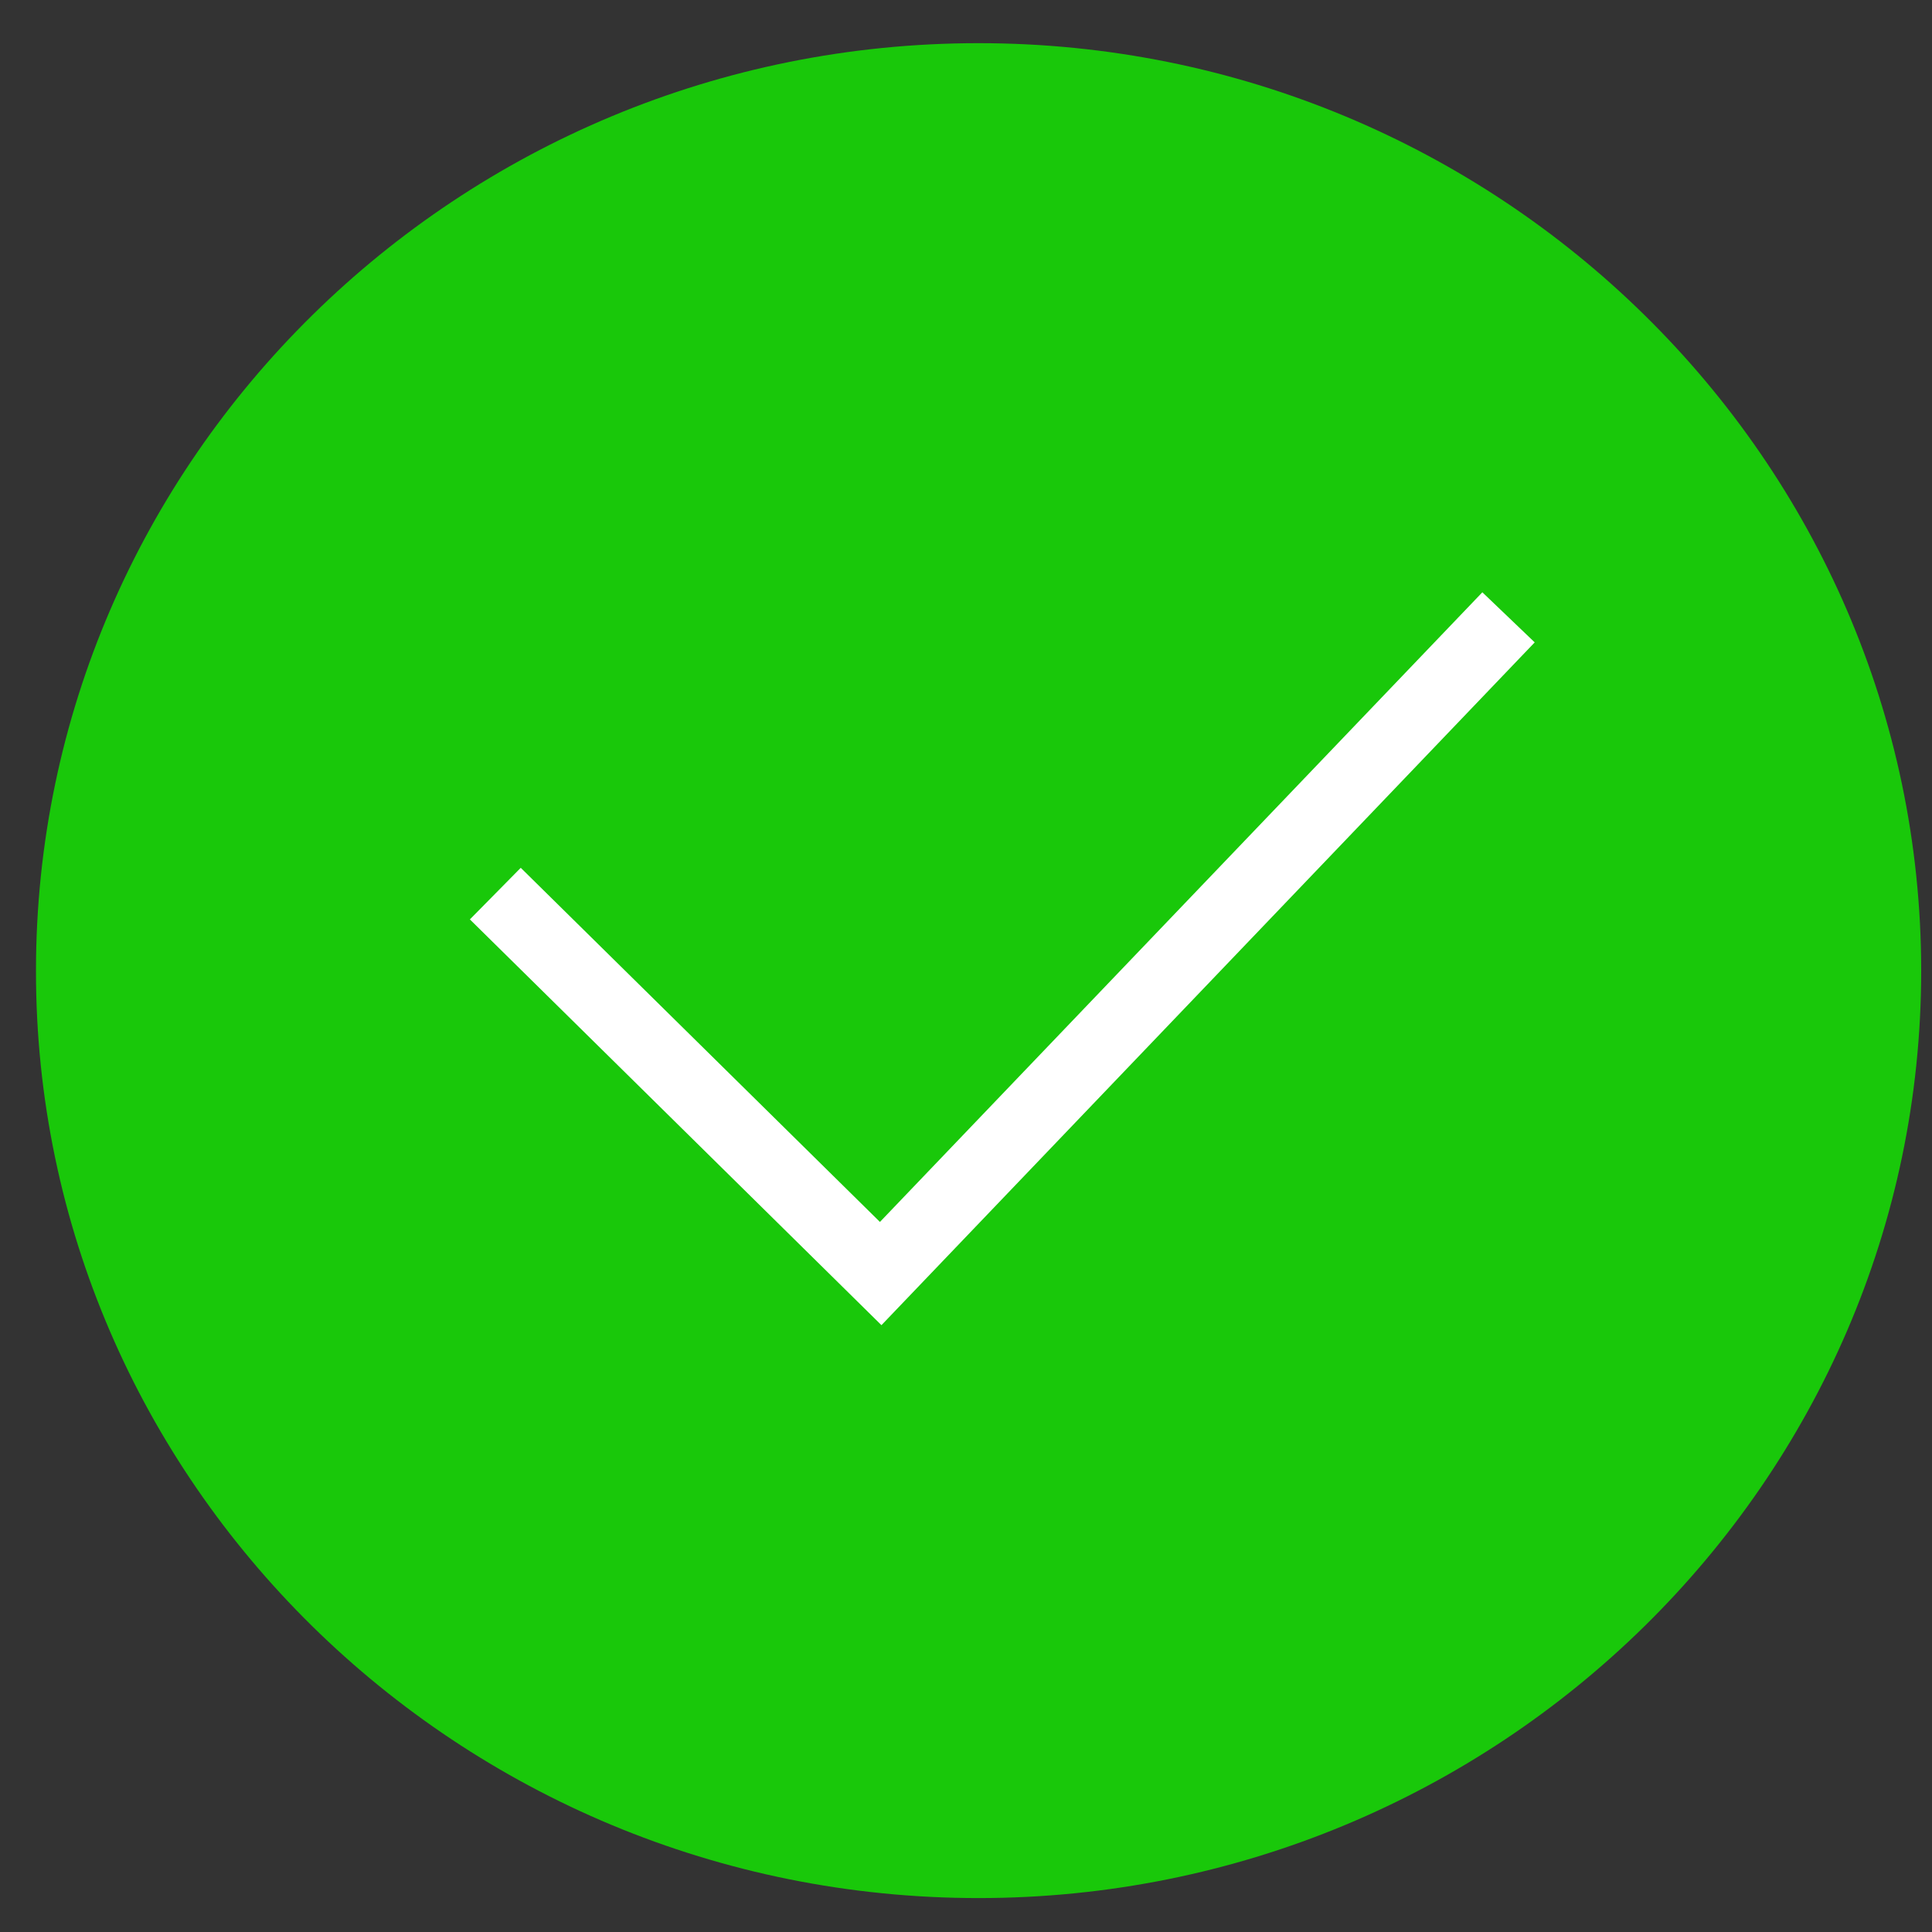 <?xml version="1.0" encoding="UTF-8"?>
<svg width="32px" height="32px" viewBox="0 0 32 32" version="1.1" xmlns="http://www.w3.org/2000/svg" xmlns:xlink="http://www.w3.org/1999/xlink">
    <rect x="0" y="0" width="32" height="32" fill="#333333" stroke="none"/>
    <!-- Generator: Sketch 49.2 (51160) - http://www.bohemiancoding.com/sketch -->
    <title>fkcg@3x</title>
    <desc>Created with Sketch.</desc>
    <defs></defs>
    <g id="v1.8.0" stroke="none" stroke-width="1" fill="none" fill-rule="evenodd">
        <g id="团长端-订单收款成功" transform="translate(-172, -99)">
            <g id="fkcg" transform="translate(172, 99)">
                <path d="M16.208,0.715 C7.601,0.715 0.596,7.604 0.596,16.079 C0.589,24.542 7.594,31.438 16.208,31.438 C24.814,31.438 31.821,24.542 31.821,16.073 C31.815,7.604 24.809,0.715 16.208,0.715" id="Path" fill="#19C80A"></path>
                <polyline id="Path-765" stroke="#FFFFFF" stroke-width="1.2" points="8.204 14.801 14.587 21.094 24.986 10.225"></polyline>
            </g>
        </g>
    </g>
</svg>